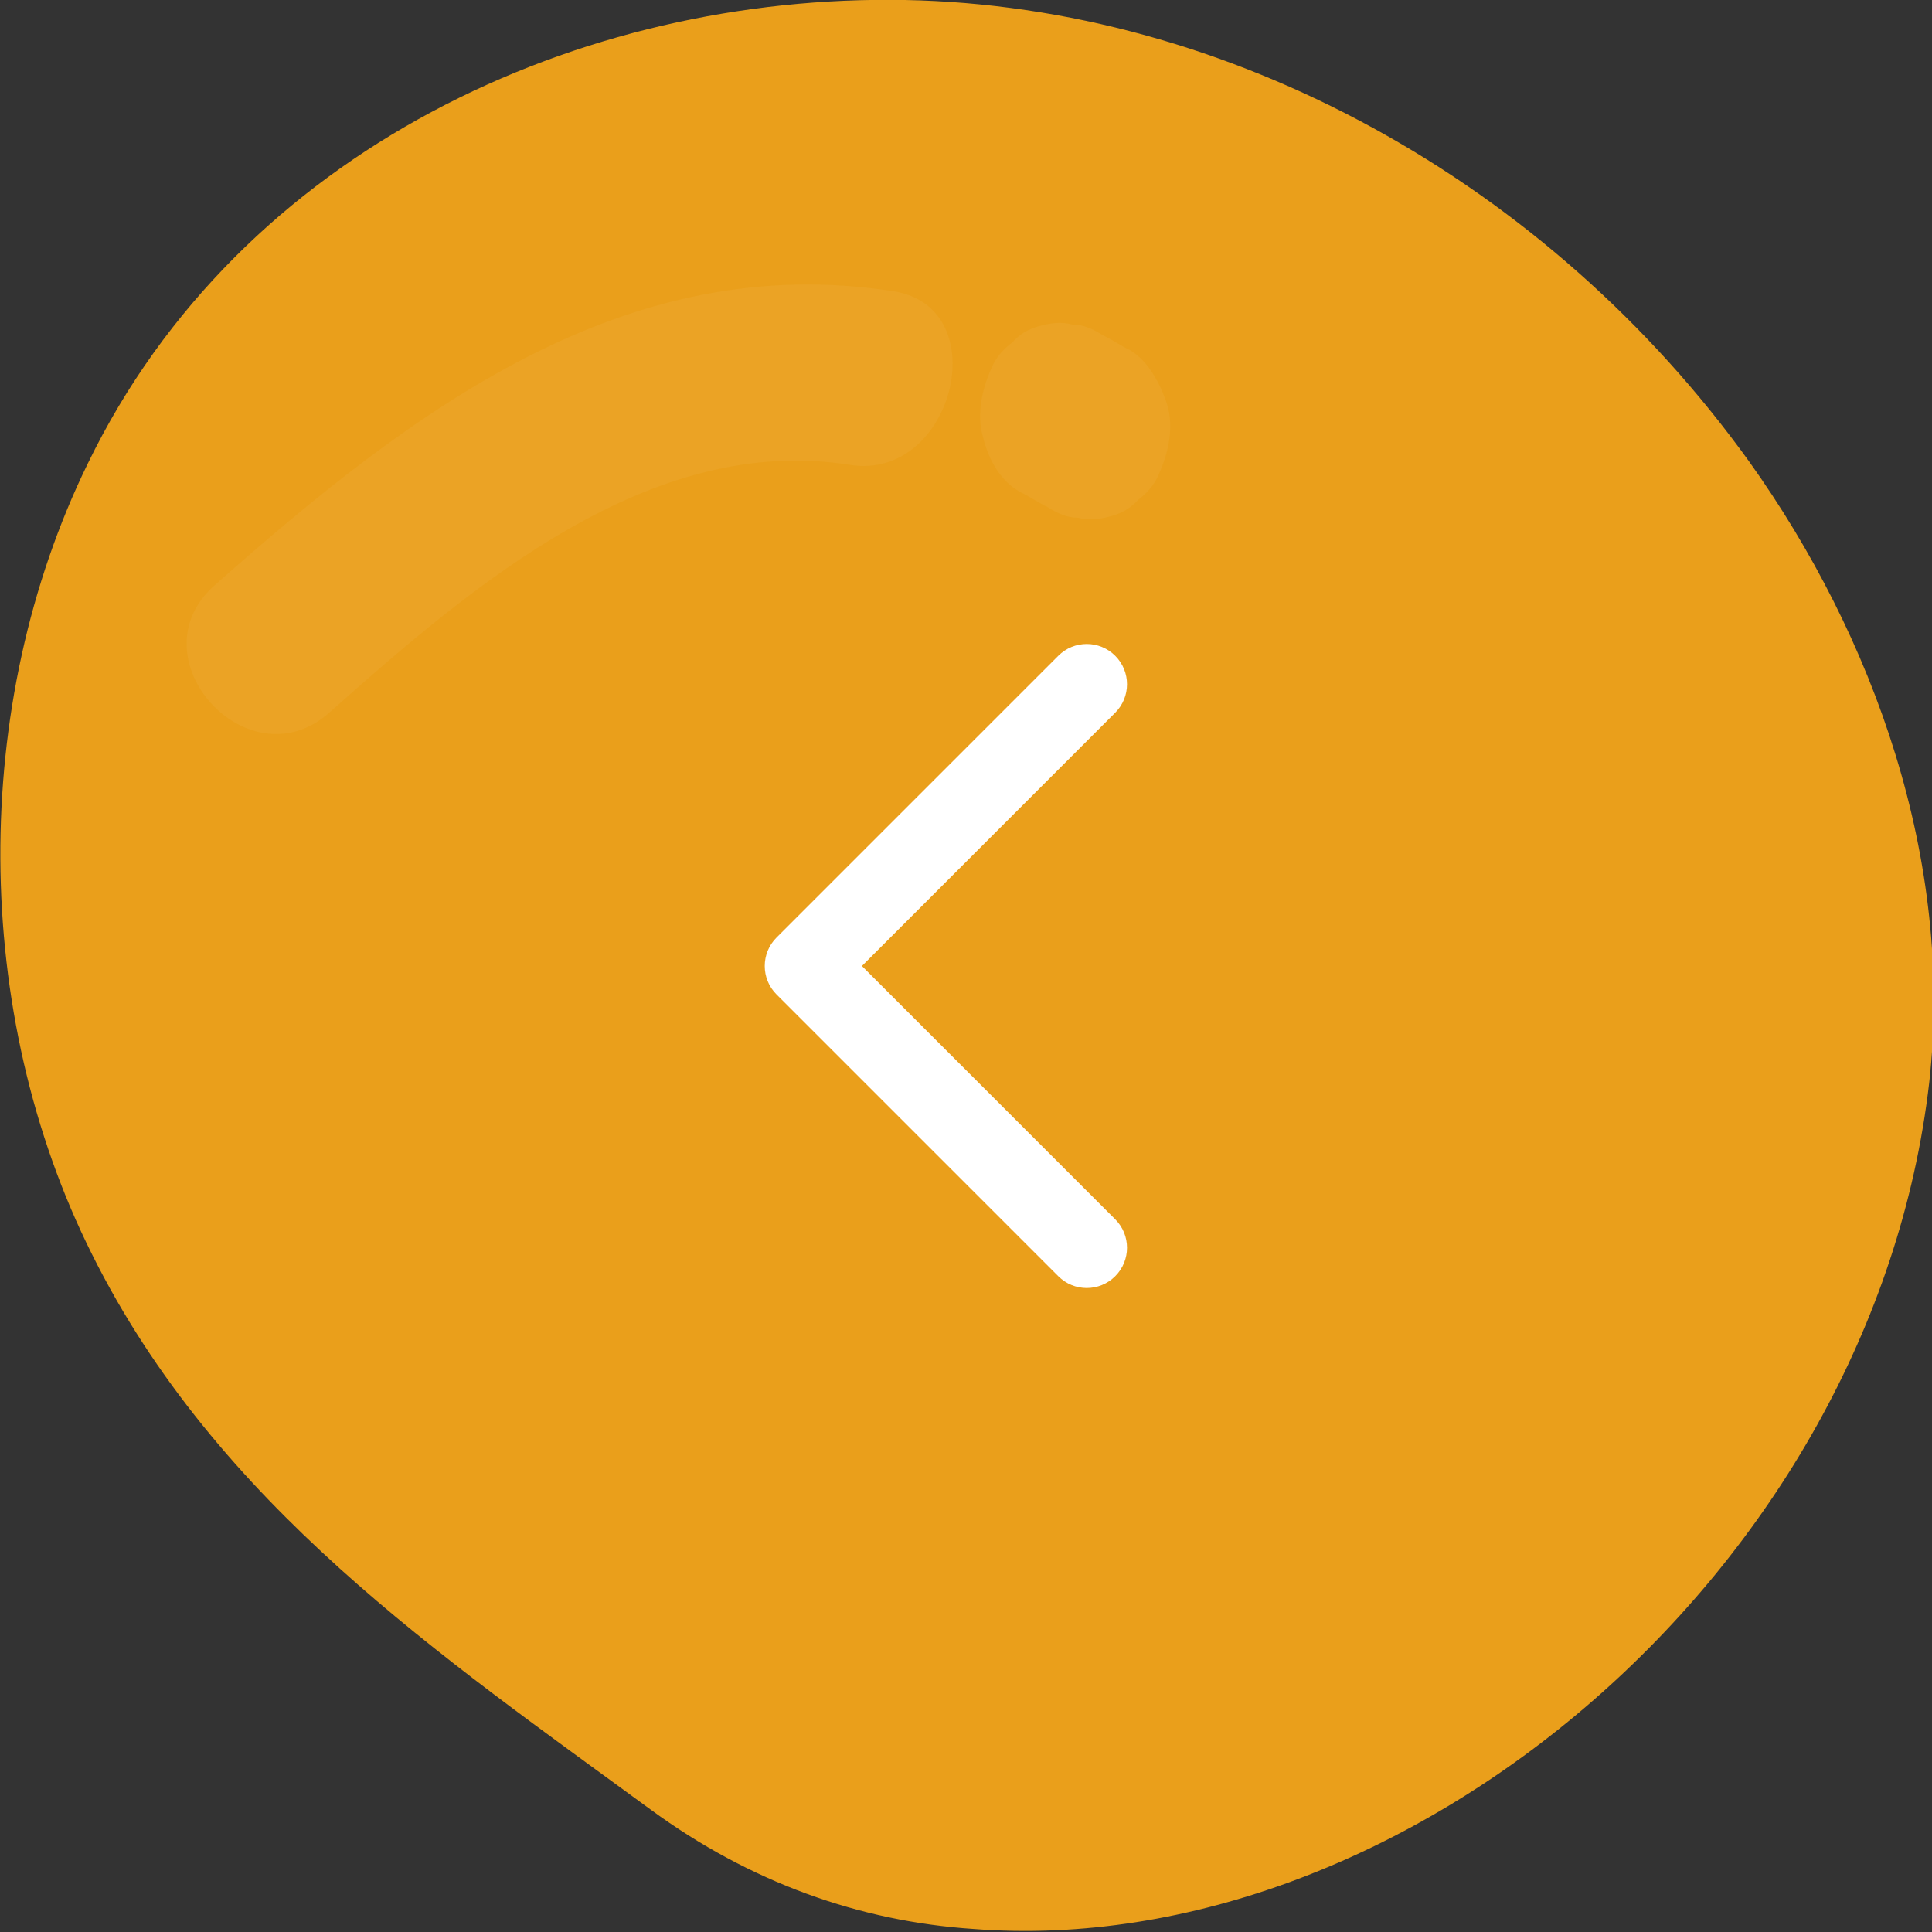 <svg width="48" height="48" viewBox="0 0 48 48" fill="none" xmlns="http://www.w3.org/2000/svg">
<rect x="0" y="0" width="48" height="48" fill="#333333" stroke="none"/>
<g clip-path="url(#clip0_167_7531)">
<path d="M22.482 5.57061e-05C14.431 -0.15 5.97 3.713 2.183 11.513C-0.75 17.513 -0.716 25.163 2.286 31.163C5.39 37.388 10.951 41.138 16.171 44.963C18.627 46.763 21.356 47.738 24.188 47.925C34.9 48.75 46.533 39.038 47.932 26.888C48.546 21.375 46.567 15.825 43.463 11.475C38.448 4.5 30.533 0.15 22.482 5.57061e-05Z" fill="#EA9F1B"/>
<g opacity="0.38">
<g opacity="0.48">
<g opacity="0.48">
<path opacity="0.48" d="M8.188 17.7C11.77 14.513 16.171 10.763 21.117 11.55C23.676 11.963 24.768 7.65 22.209 7.238C15.557 6.188 10.269 10.163 5.322 14.55C3.309 16.35 6.175 19.5 8.188 17.7Z" fill="white"/>
</g>
</g>
<g opacity="0.48">
<g opacity="0.48">
<path opacity="0.48" d="M25.348 12.225C25.587 12.338 25.791 12.488 26.03 12.6C26.269 12.75 26.508 12.863 26.781 12.863C27.054 12.938 27.327 12.9 27.599 12.825C27.872 12.75 28.077 12.638 28.282 12.413C28.486 12.263 28.691 12.038 28.794 11.775C29.032 11.25 29.169 10.613 28.998 10.05C28.828 9.525 28.521 8.963 28.077 8.7C27.838 8.588 27.634 8.438 27.395 8.325C27.156 8.175 26.917 8.063 26.644 8.063C26.371 7.988 26.098 8.025 25.826 8.1C25.553 8.175 25.348 8.288 25.143 8.513C24.939 8.663 24.734 8.888 24.631 9.15C24.393 9.675 24.256 10.313 24.427 10.875C24.563 11.438 24.87 11.963 25.348 12.225Z" fill="white"/>
</g>
</g>
</g>
<path d="M26.293 31.707C26.683 32.098 27.317 32.098 27.707 31.707C28.098 31.317 28.098 30.683 27.707 30.293L26.293 31.707ZM20 24L19.293 23.293C18.902 23.683 18.902 24.317 19.293 24.707L20 24ZM27.707 17.707C28.098 17.317 28.098 16.683 27.707 16.293C27.317 15.902 26.683 15.902 26.293 16.293L27.707 17.707ZM27.707 30.293L20.707 23.293L19.293 24.707L26.293 31.707L27.707 30.293ZM20.707 24.707L27.707 17.707L26.293 16.293L19.293 23.293L20.707 24.707Z" fill="white"/>
</g>
<defs>
<clipPath id="clip0_167_7531">
<rect width="48" height="48" fill="white"/>
</clipPath>
</defs>
</svg>
